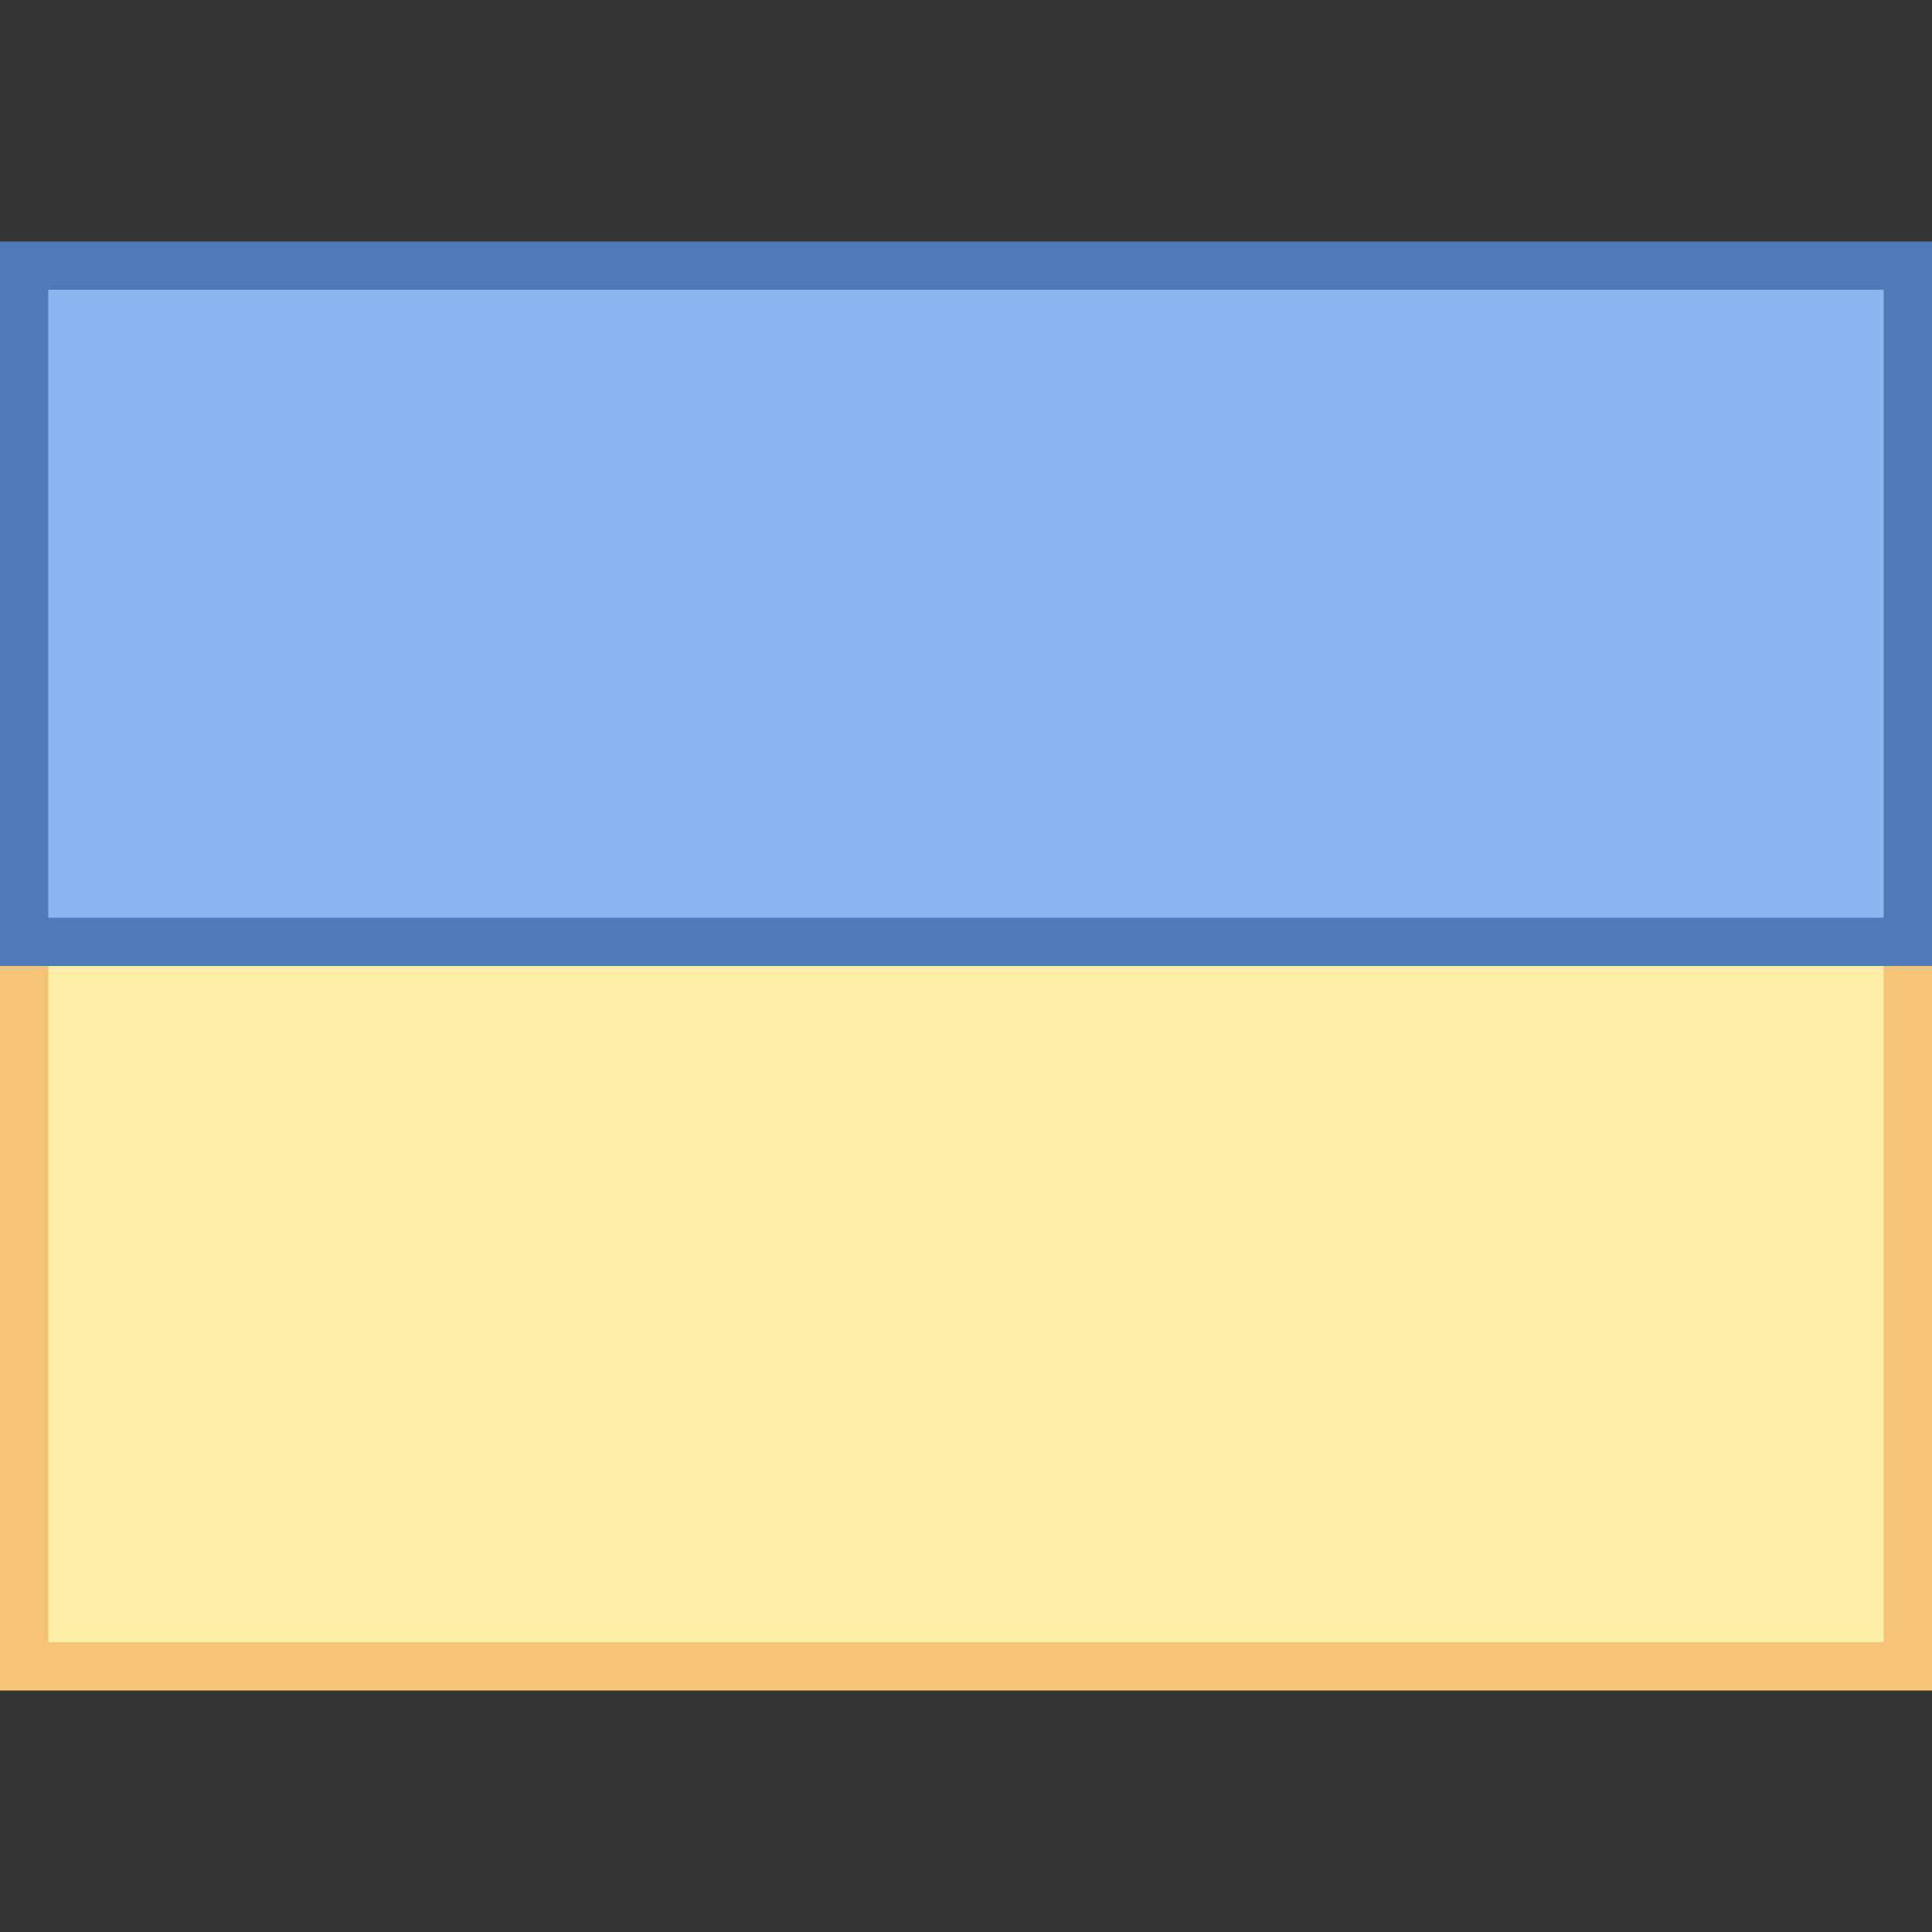 <svg version="1.1" id="Layer_1" xmlns="http://www.w3.org/2000/svg" xmlns:xlink="http://www.w3.org/1999/xlink" x="0px" y="0px"
	 viewBox="0 0 40 40" style="enable-background:new 0 0 40 40;" xml:space="preserve">
<rect x="0" y="0" width="40" height="40" fill="#333333" stroke="none"/>
<g>
	<rect x="0.5" y="19.137" style="fill:#FFEEA3;" width="39" height="15.363"/>
	<g>
		<path style="fill:#F5C276;" d="M39,19.636V34H1V19.636H39 M40,18.636H0V35h40V18.636L40,18.636z"/>
	</g>
</g>
<g>
	<rect x="0.5" y="5.5" style="fill:#8BB7F0;" width="39" height="14"/>
	<g>
		<path style="fill:#4E7AB5;" d="M39,6v13H1V6H39 M40,5H0v15h40V5L40,5z"/>
	</g>
</g>
</svg>
